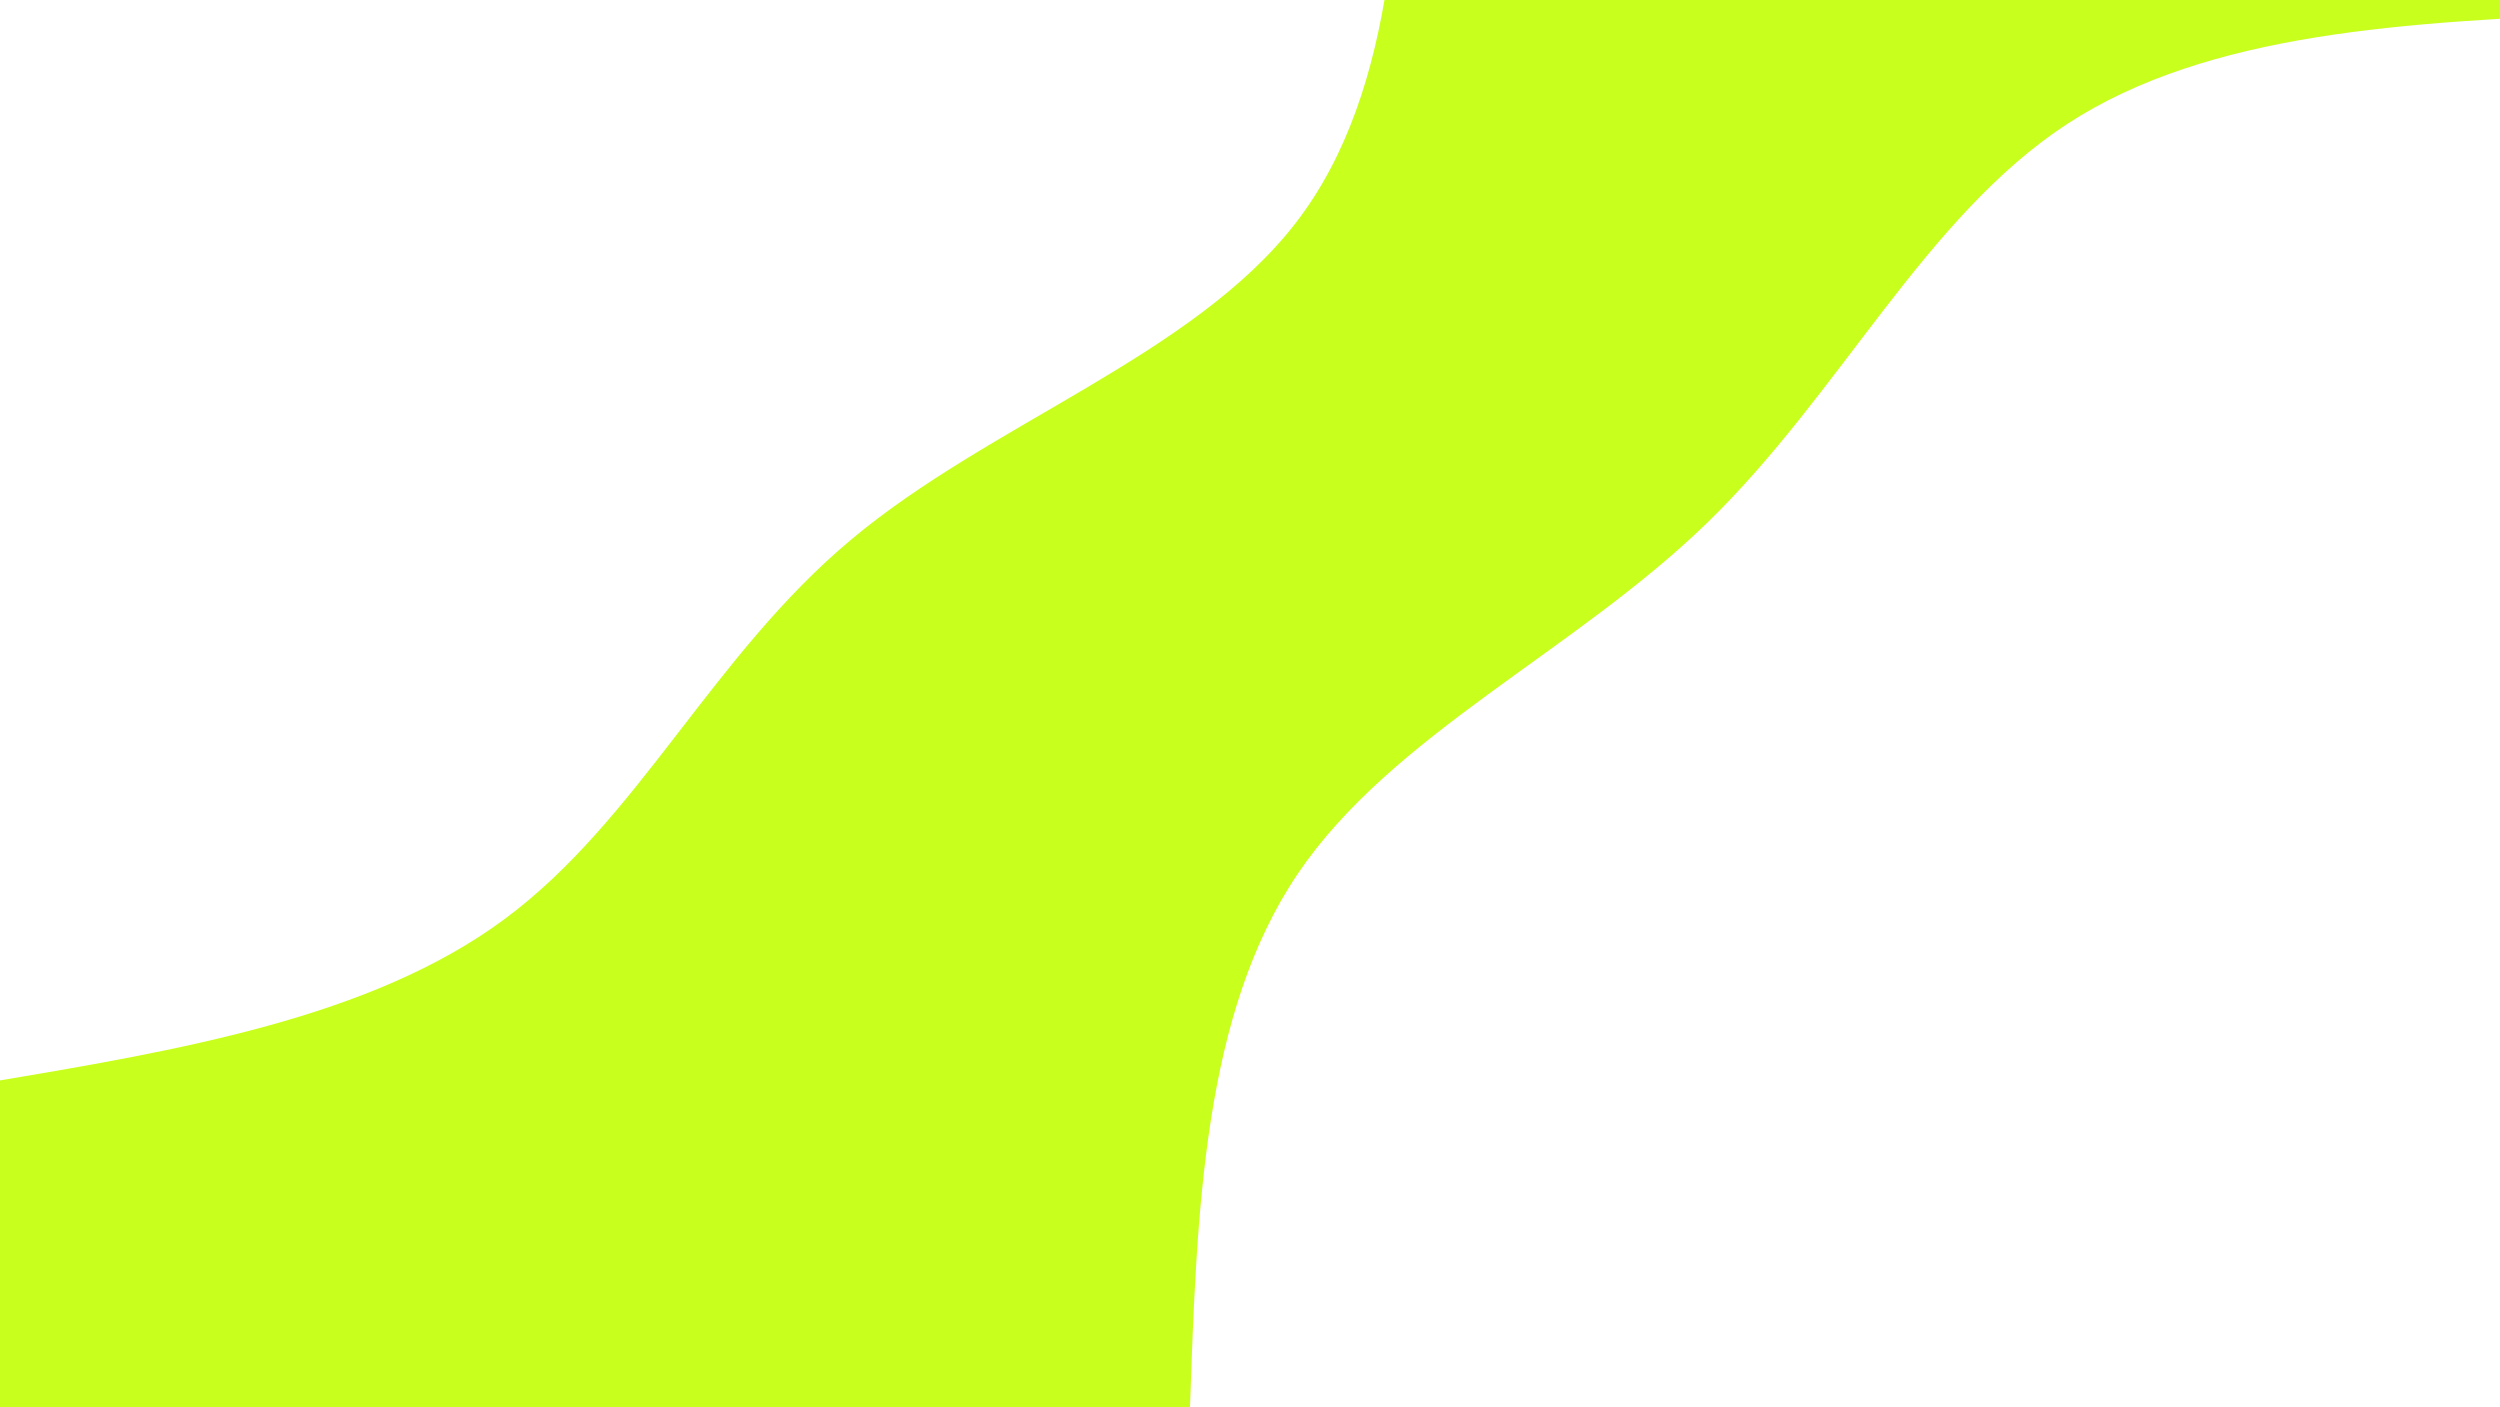 <svg xmlns="http://www.w3.org/2000/svg" width="1439" height="810" fill="none"><rect width="100%" height="100%" fill="#333333" stroke="none"/><g clip-path="url(#a)"><path fill="#C8FF1C" d="M1501-179H-7.998v989H1501v-989Z"/><path fill="#fff" d="M684.968 810c3.857-113.241 7.713-226.646 62.037-307.085 54.324-80.273 159.283-127.745 235.907-202.25 76.628-74.505 125.248-175.877 206.898-229.283C1271.47 18.14 1386.32 12.866 1501 7.756V810H684.968ZM808.036-179c-1.342 115.054-2.851 230.107-62.037 307.085-59.186 76.812-176.218 115.548-256.027 182.47-79.977 66.757-122.732 161.702-199.691 218.569-76.791 56.868-187.451 75.494-298.28 94.12V-179h816.035Z"/></g><defs><clipPath id="a"><path fill="#fff" d="M-7.998-179h1509v989h-1509z"/></clipPath></defs></svg>